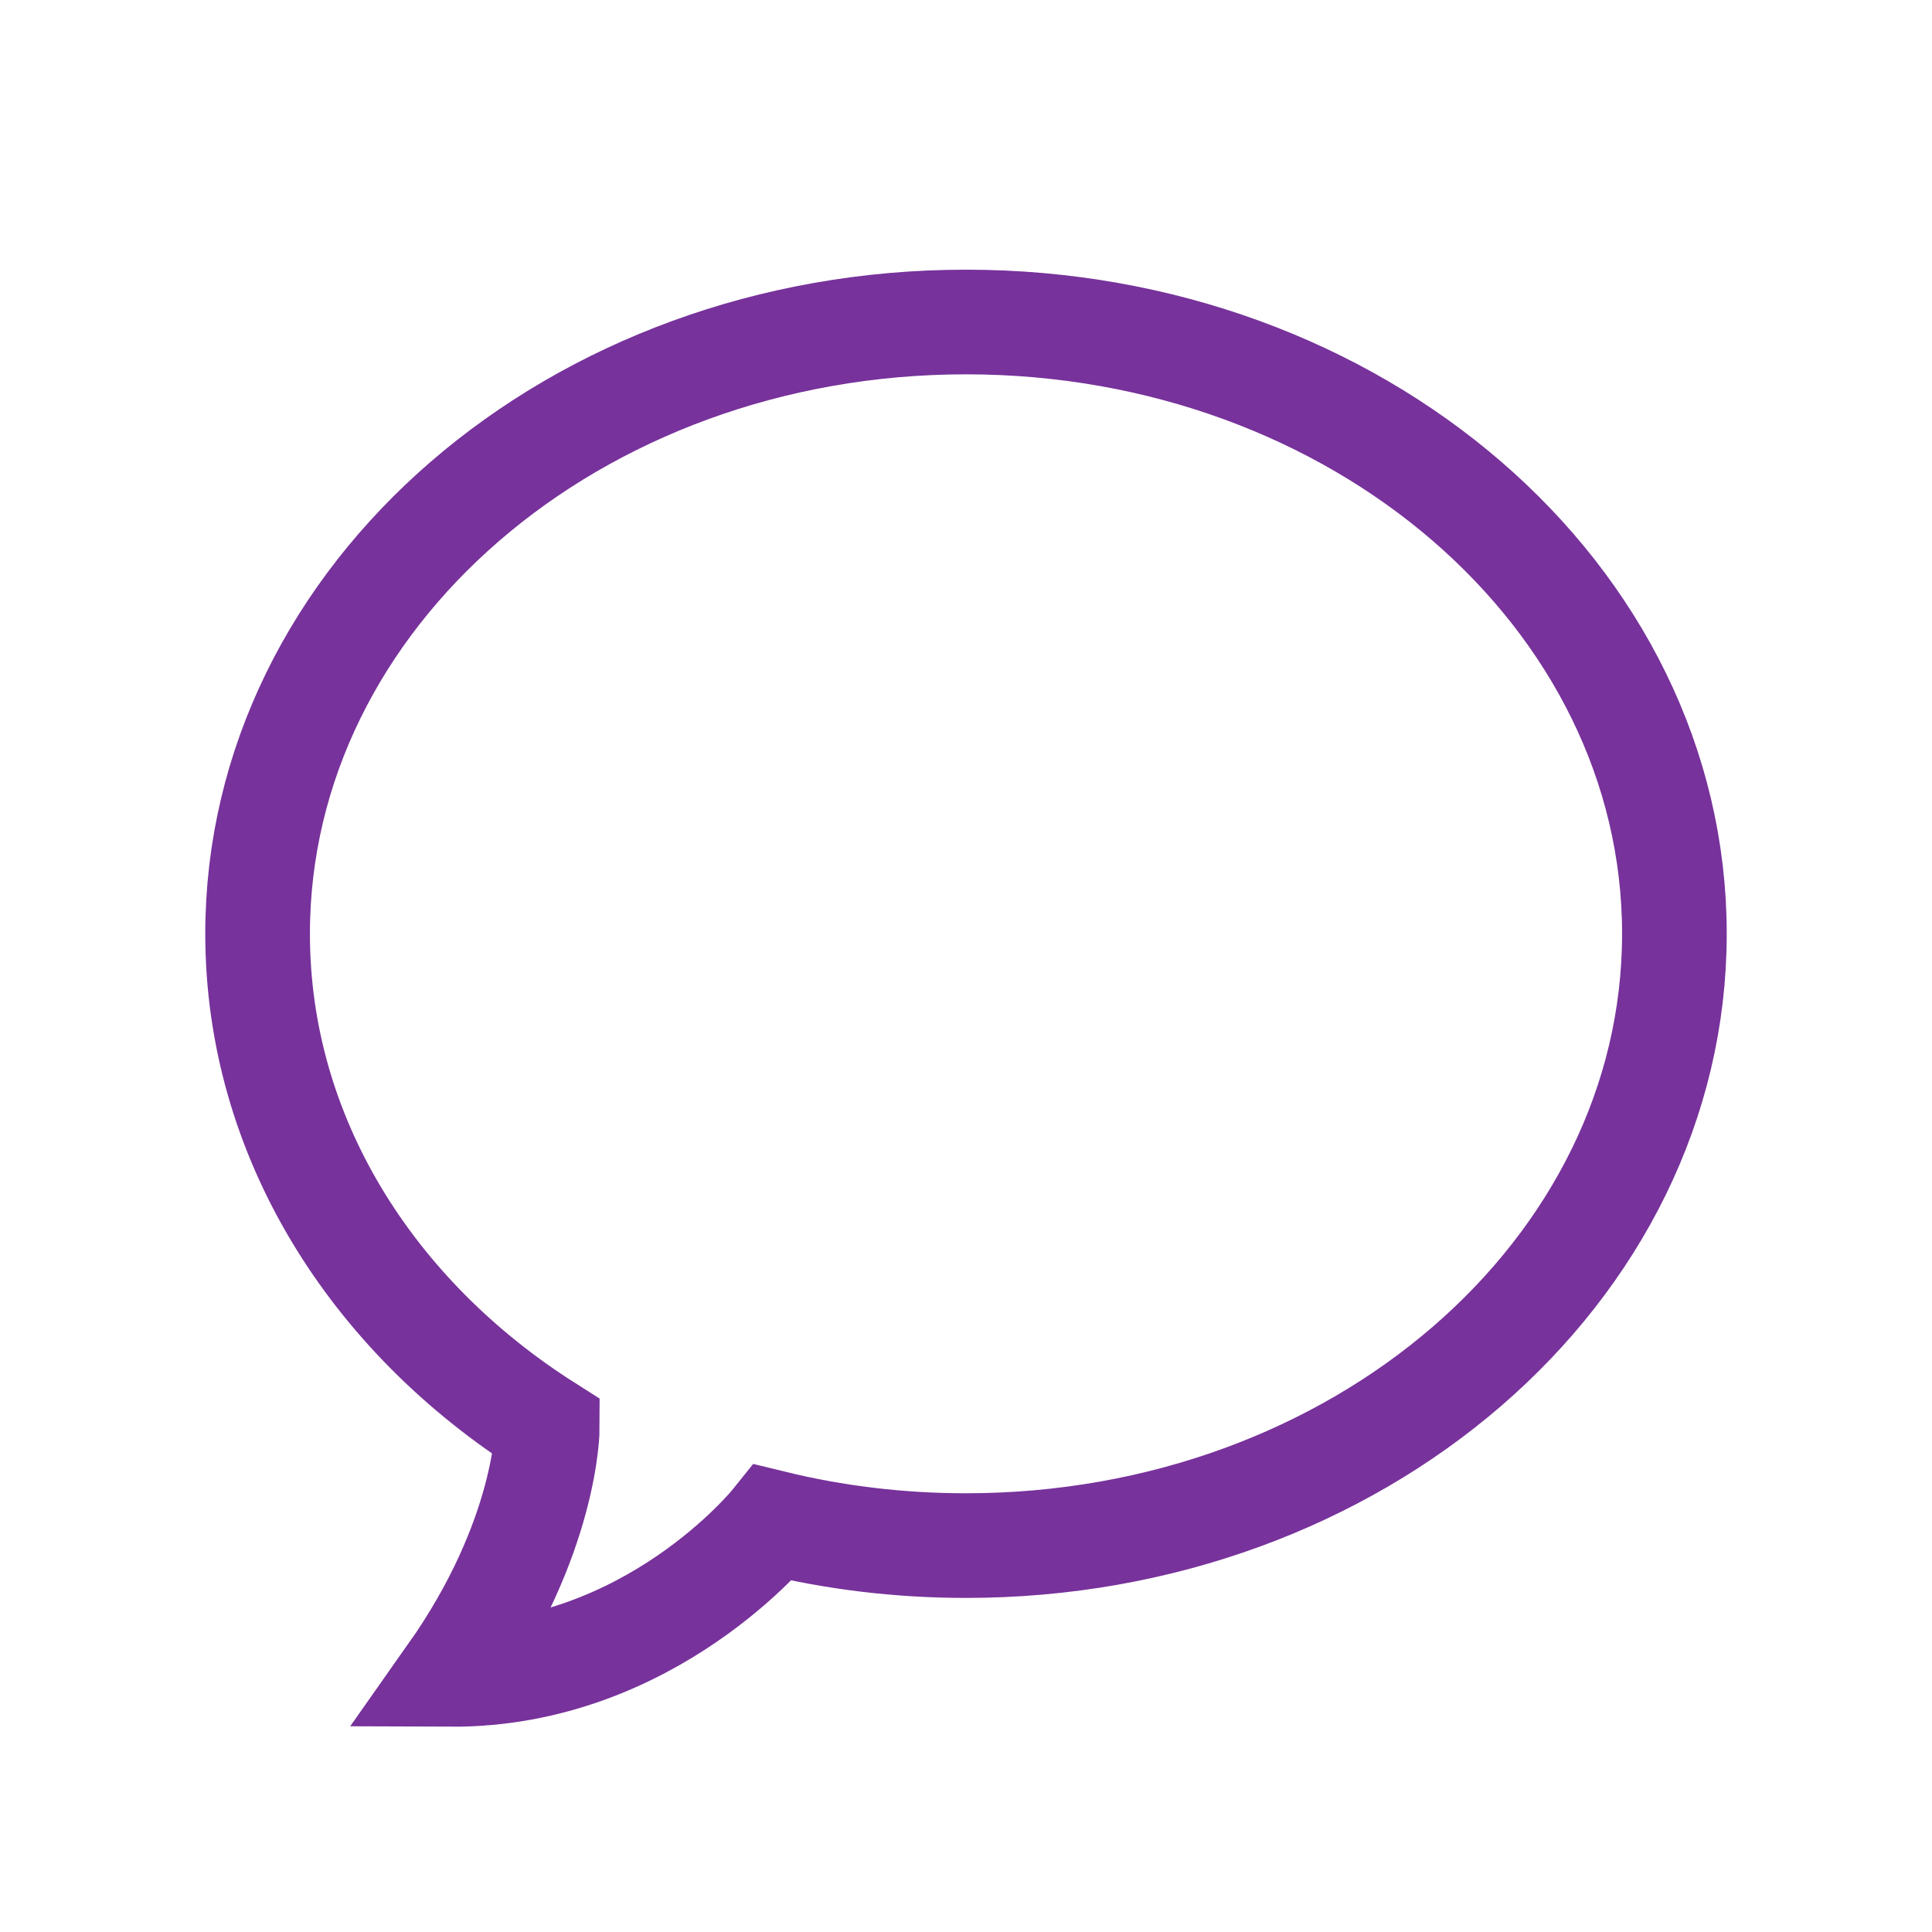 <svg width="24" height="24" viewBox="0 0 24 24" fill="none" xmlns="http://www.w3.org/2000/svg">
<path d="M20.8 11.6C20.8 15.797 16.86 19.2 12 19.2C11.17 19.2 10.366 19.101 9.604 18.915C9.604 18.915 8.081 20.811 5.6 20.8C6.801 19.097 6.799 17.731 6.799 17.731C4.617 16.348 3.2 14.117 3.2 11.6C3.2 7.403 7.14 4 12 4C16.86 4 20.8 7.403 20.8 11.6Z" stroke="#77329B" stroke-width="1.3" stroke-miterlimit="10"/>
</svg>
